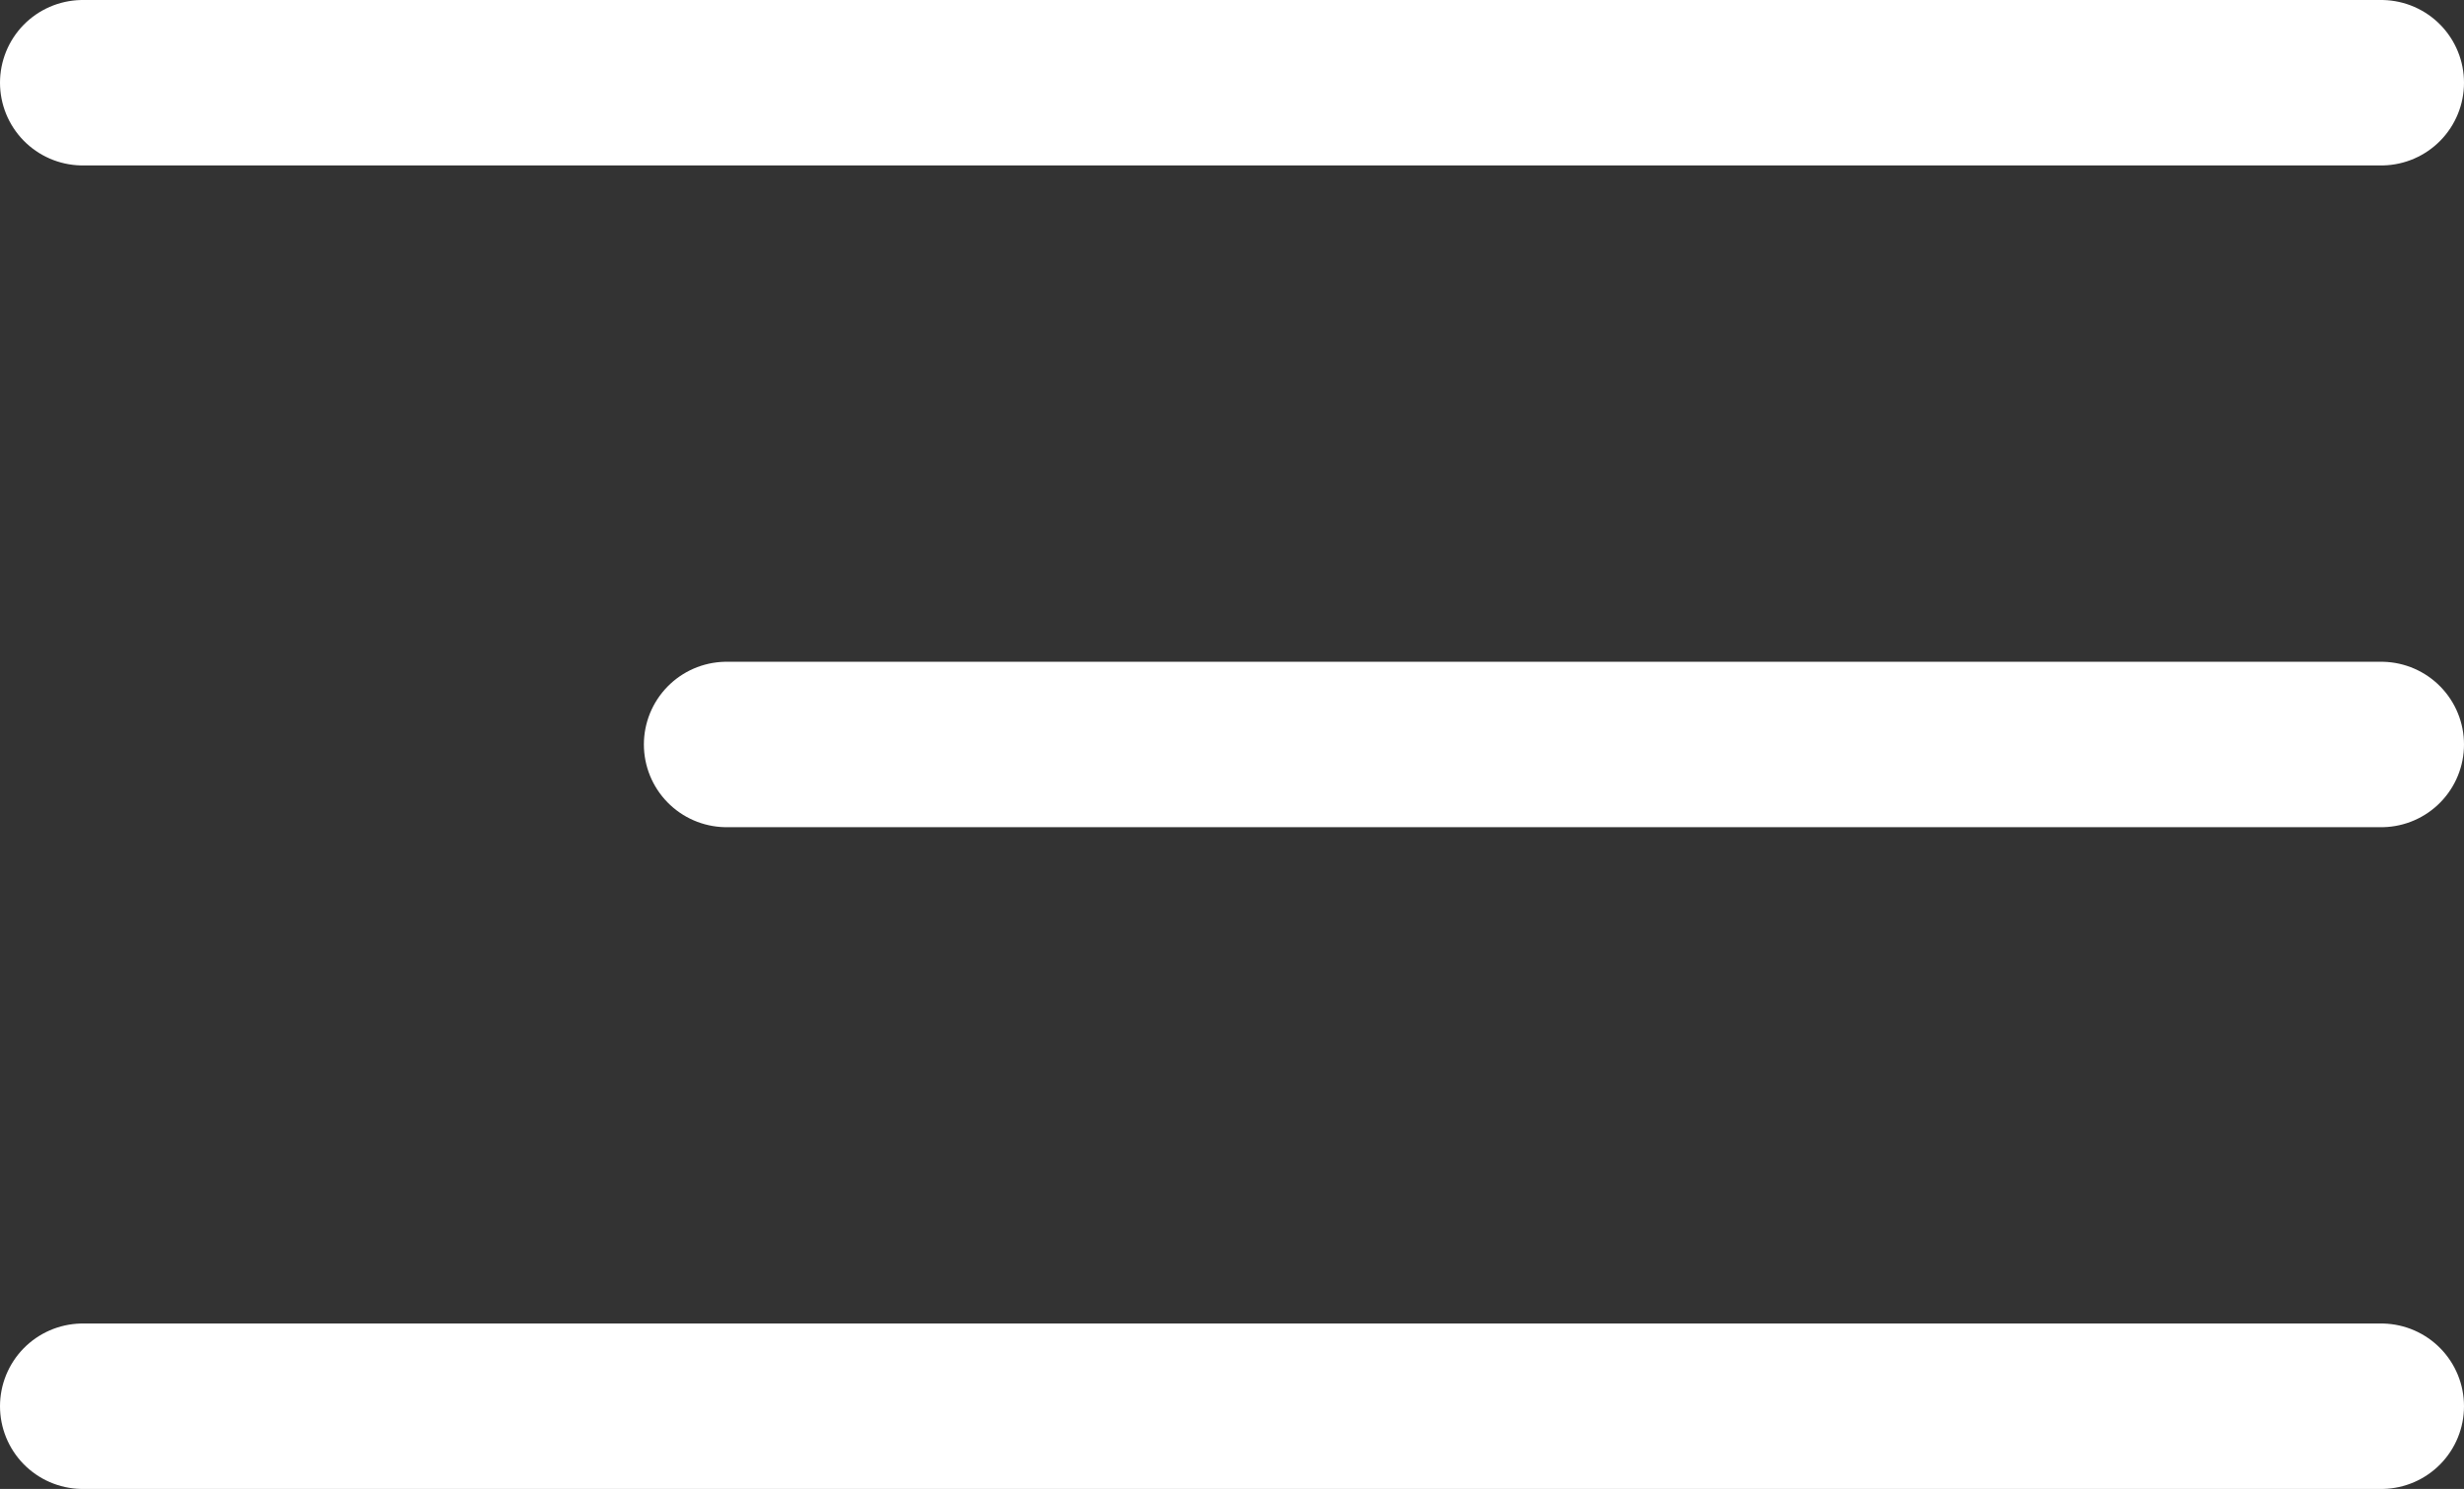 <svg xmlns="http://www.w3.org/2000/svg" width="22.337" height="13.5" viewBox="0 0 22.337 13.5">
  <rect x="0" y="0" width="22.337" height="13.5" fill="#333333" stroke="none"/>
  <g id="Group_2470" data-name="Group 2470" transform="translate(-313.913 -69.75)">
    <line id="Line_26" data-name="Line 26" x2="20.837" transform="translate(314.663 70.5)" fill="none" stroke="#fff" stroke-linecap="round" stroke-width="1.5"/>
    <line id="Line_27" data-name="Line 27" x2="15" transform="translate(320.5 76.5)" fill="none" stroke="#fff" stroke-linecap="round" stroke-width="1.5"/>
    <line id="Line_28" data-name="Line 28" x2="20.837" transform="translate(314.663 82.5)" fill="none" stroke="#fff" stroke-linecap="round" stroke-width="1.5"/>
  </g>
</svg>
